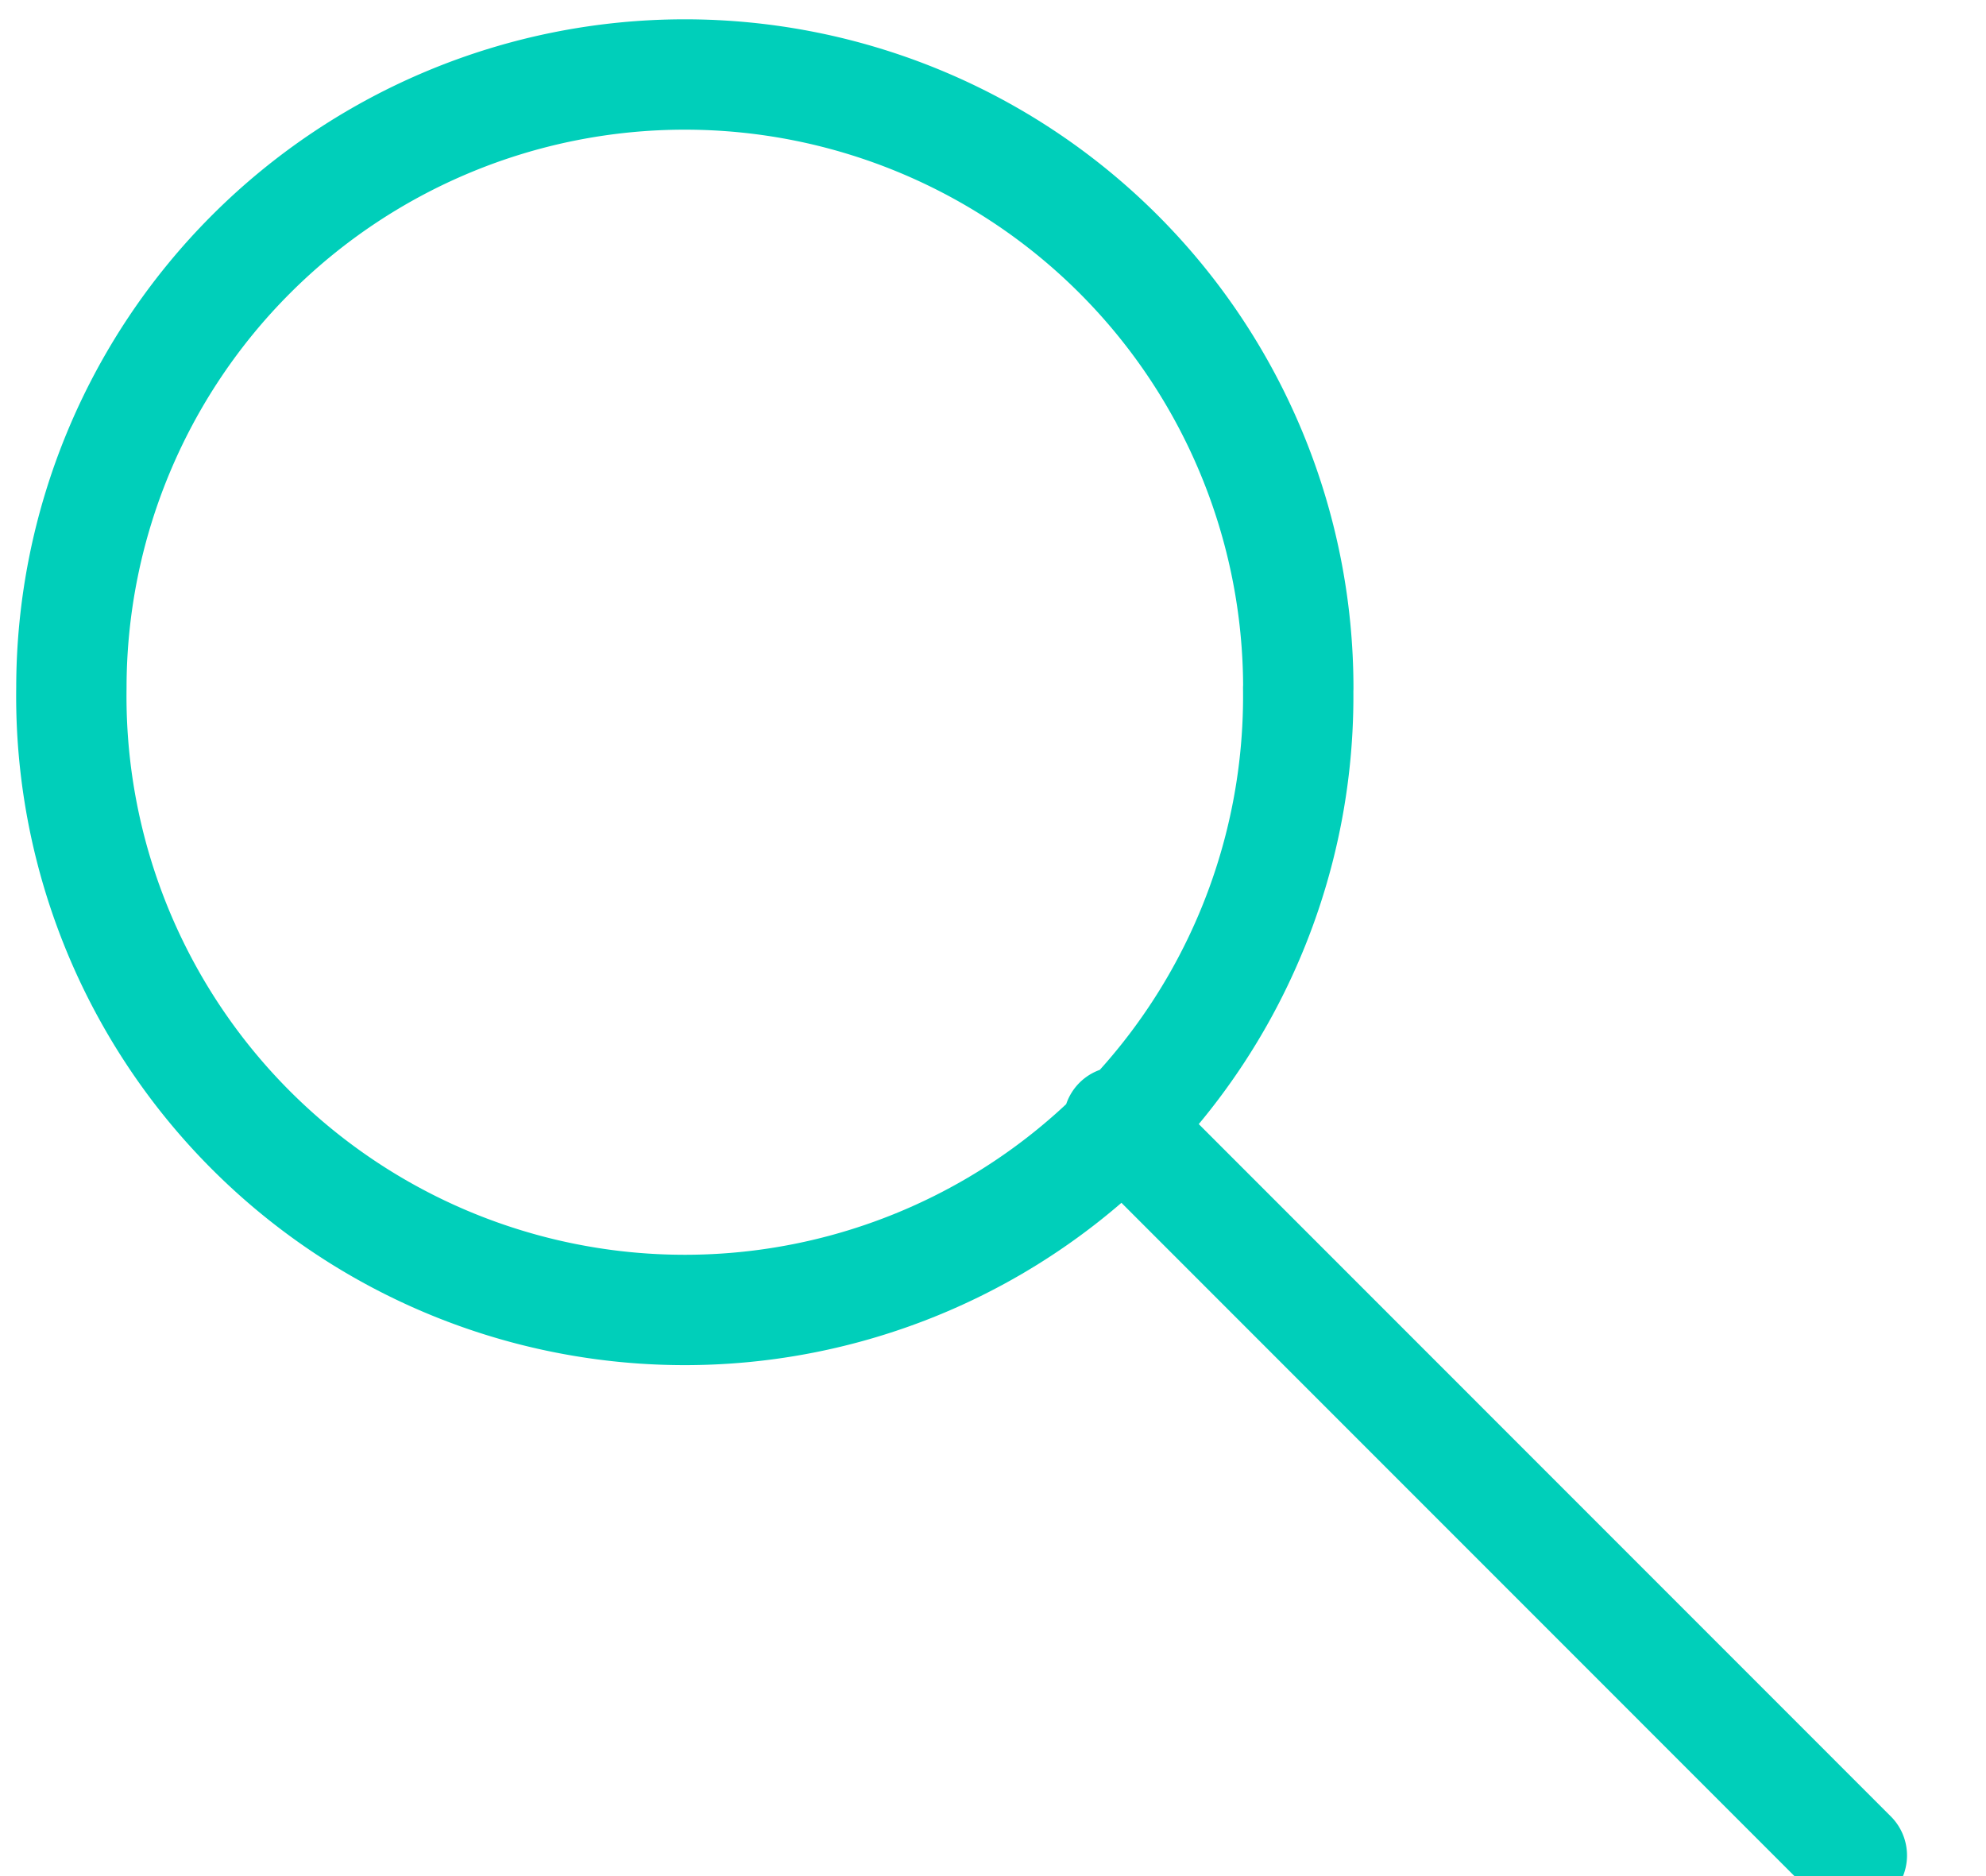 <svg xmlns="http://www.w3.org/2000/svg" width="18" height="17" viewBox="0 0 18 17">
    <g fill="none" fill-rule="evenodd" stroke="#00CFBA" stroke-linecap="round" stroke-linejoin="round">
        <path d="M11.766 6.236A5.56 5.56 0 1 1 .647 6.235a5.56 5.56 0 0 1 11.12 0zM10.137 10.165l6.647 6.648"/>
    </g>
</svg>
